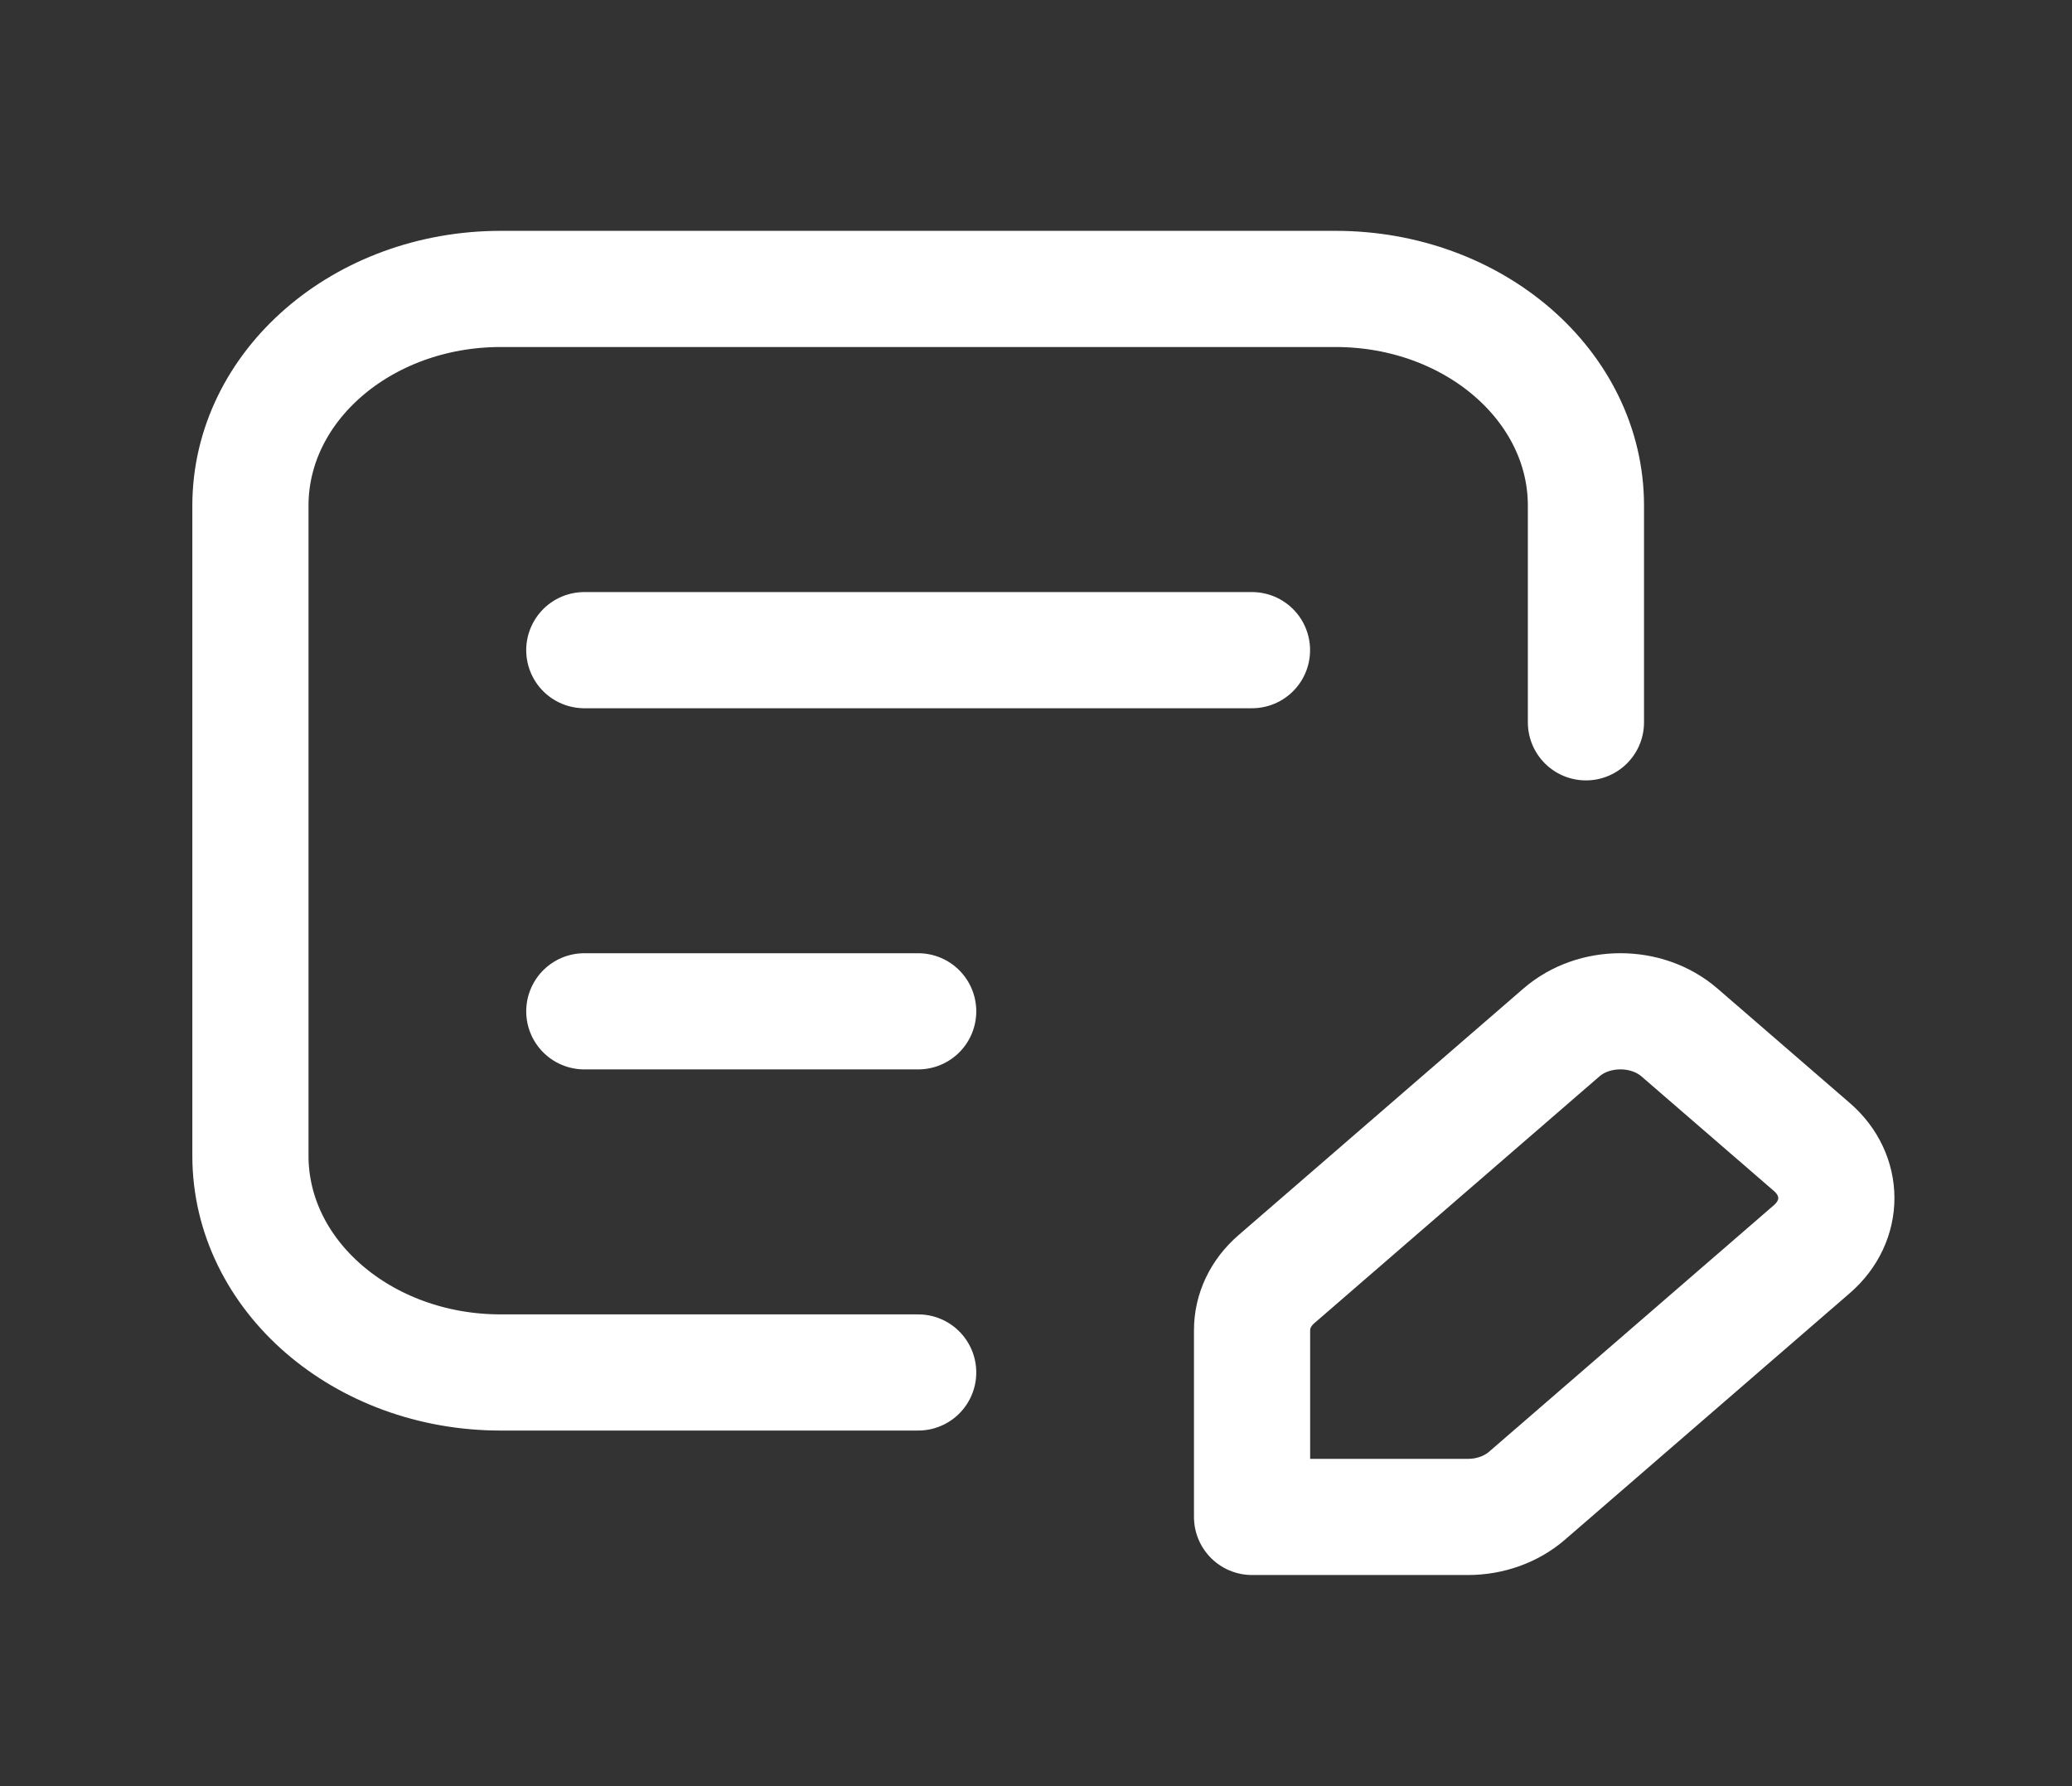 <svg width="29" height="25" viewBox="0 0 29 25" fill="none" xmlns="http://www.w3.org/2000/svg">
<rect x="0" y="0" width="29" height="25" fill="#333333" stroke="none"/>
<path fill-rule="evenodd" clip-rule="evenodd" d="M21.371 20.936L25.359 17.484C25.816 17.089 25.816 16.449 25.359 16.054L23.506 14.451C23.049 14.056 22.31 14.056 21.854 14.451L17.866 17.903C17.646 18.093 17.524 18.349 17.524 18.617V21.232H20.545C20.854 21.232 21.151 21.126 21.371 20.936V20.936Z" stroke="white" stroke-width="1.626" stroke-linecap="round" stroke-linejoin="round"/>
<path d="M8.178 14.155H12.851" stroke="white" stroke-width="1.626" stroke-linecap="round" stroke-linejoin="round"/>
<path d="M8.178 9.1H17.523" stroke="white" stroke-width="1.626" stroke-linecap="round" stroke-linejoin="round"/>
<path d="M22.197 10.11V7.077C22.197 5.402 20.628 4.044 18.692 4.044H7.009C5.074 4.044 3.505 5.402 3.505 7.077V16.177C3.505 17.852 5.074 19.21 7.009 19.21H12.851" stroke="white" stroke-width="1.626" stroke-linecap="round" stroke-linejoin="round"/>
</svg>
